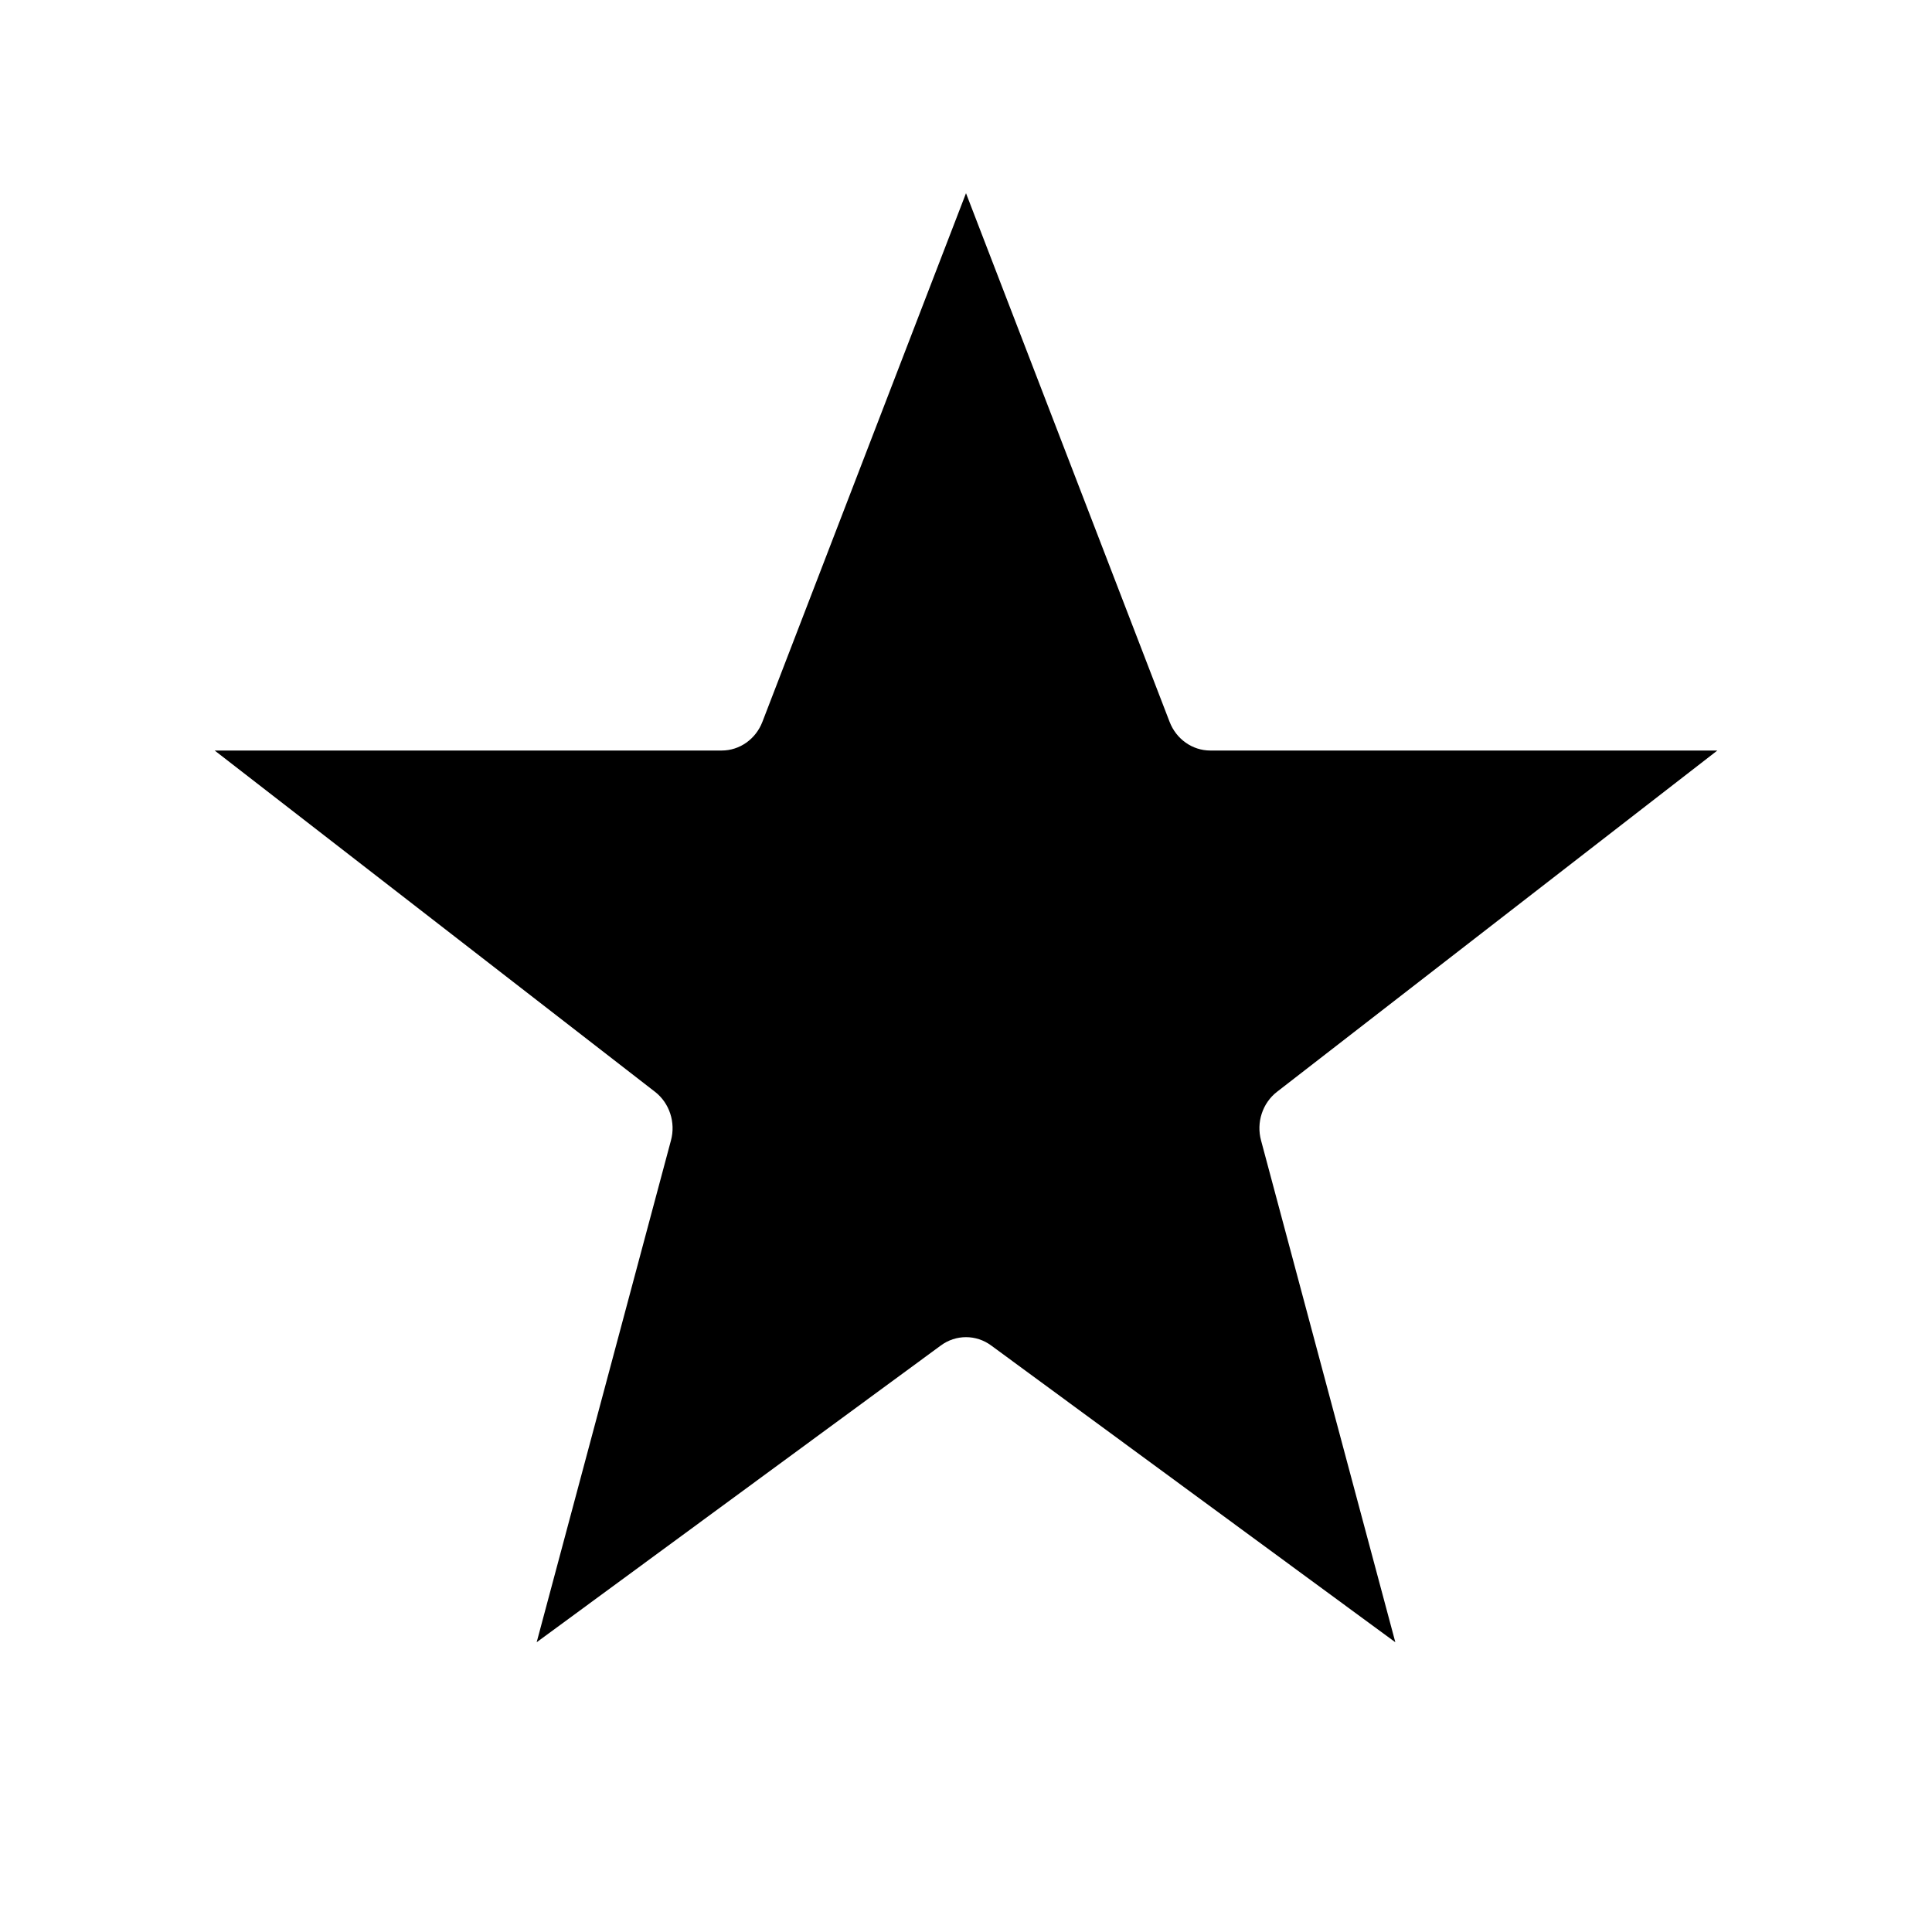 <svg xmlns="http://www.w3.org/2000/svg" height="36" viewBox="0 0 36 36" width="36"><path d="m18 3.6 3.794 9.851c.124.322.424.534.758.534h9.448l-8.206 6.36c-.268.208-.388.569-.296.906l2.502 9.35-7.53-5.529c-.28-.208-.66-.208-.94 0l-7.53 5.529 2.502-9.35c.092-.336-.028-.698-.296-.906l-8.206-6.36h9.448c.334 0 .634-.212.758-.534z"></path></svg>